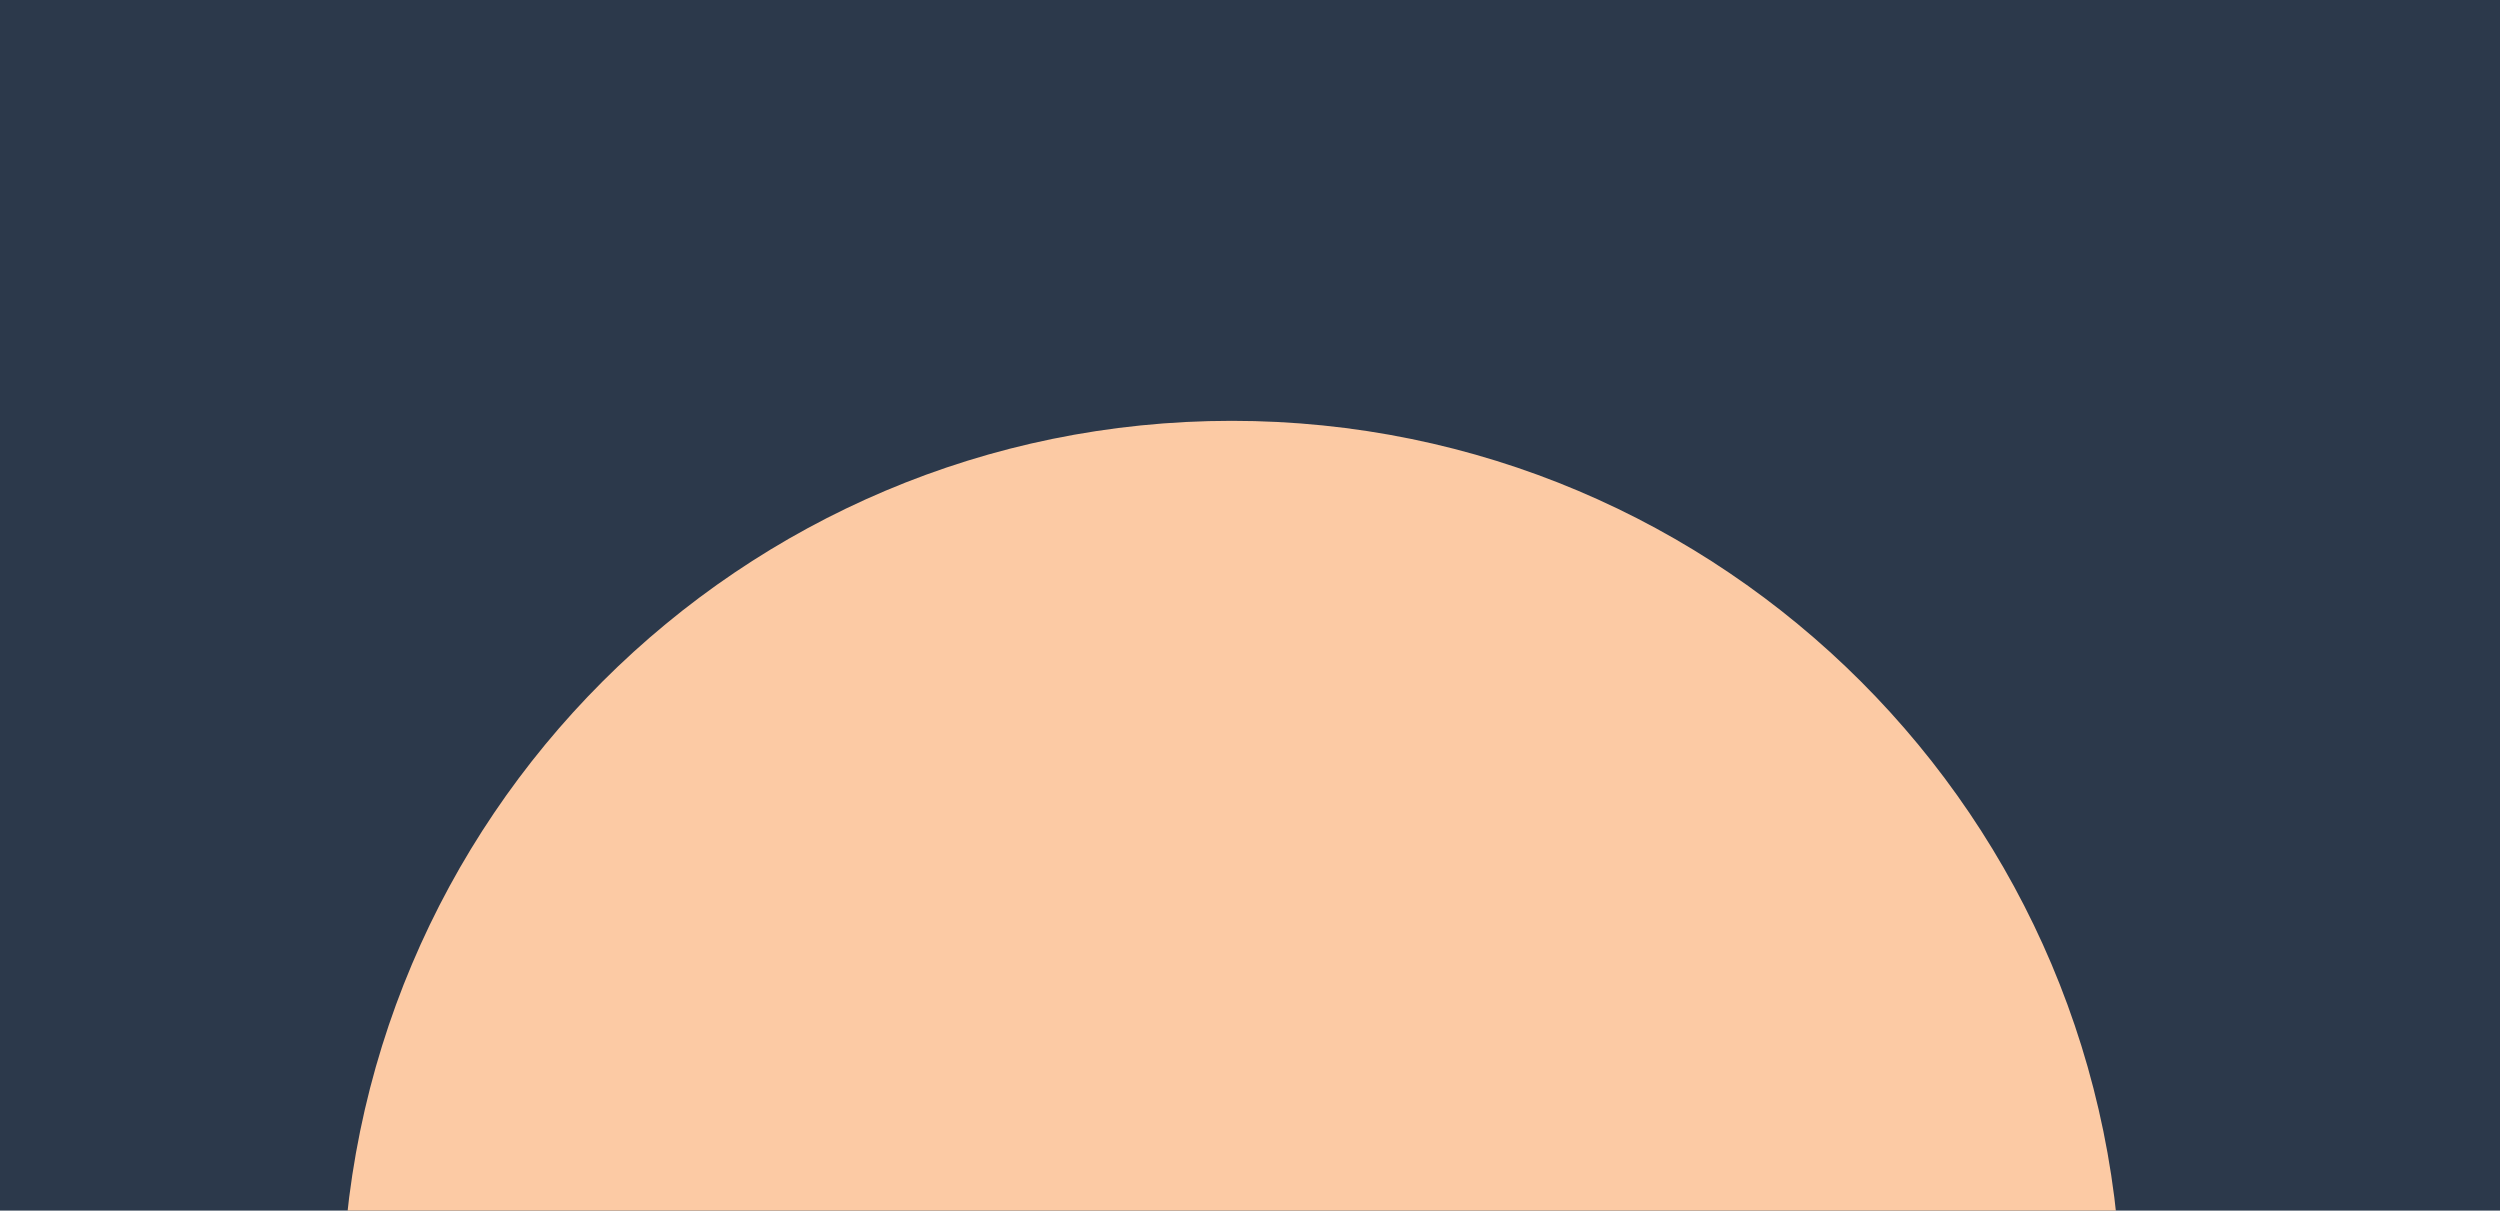 <svg width="1301" height="630" viewBox="0 0 1301 630" fill="none" xmlns="http://www.w3.org/2000/svg">
<g clip-path="url(#clip0_16_48)">
<path d="M1301 0H0V630H1301V0Z" fill="#2C394B"/>
<path d="M641 1145C896.708 1145 1104 937.708 1104 682C1104 426.292 896.708 219 641 219C385.292 219 178 426.292 178 682C178 937.708 385.292 1145 641 1145Z" fill="#FCCAA4"/>
</g>
<defs>
<clipPath id="clip0_16_48">
<rect width="1301" height="630" fill="white"/>
</clipPath>
</defs>
</svg>
